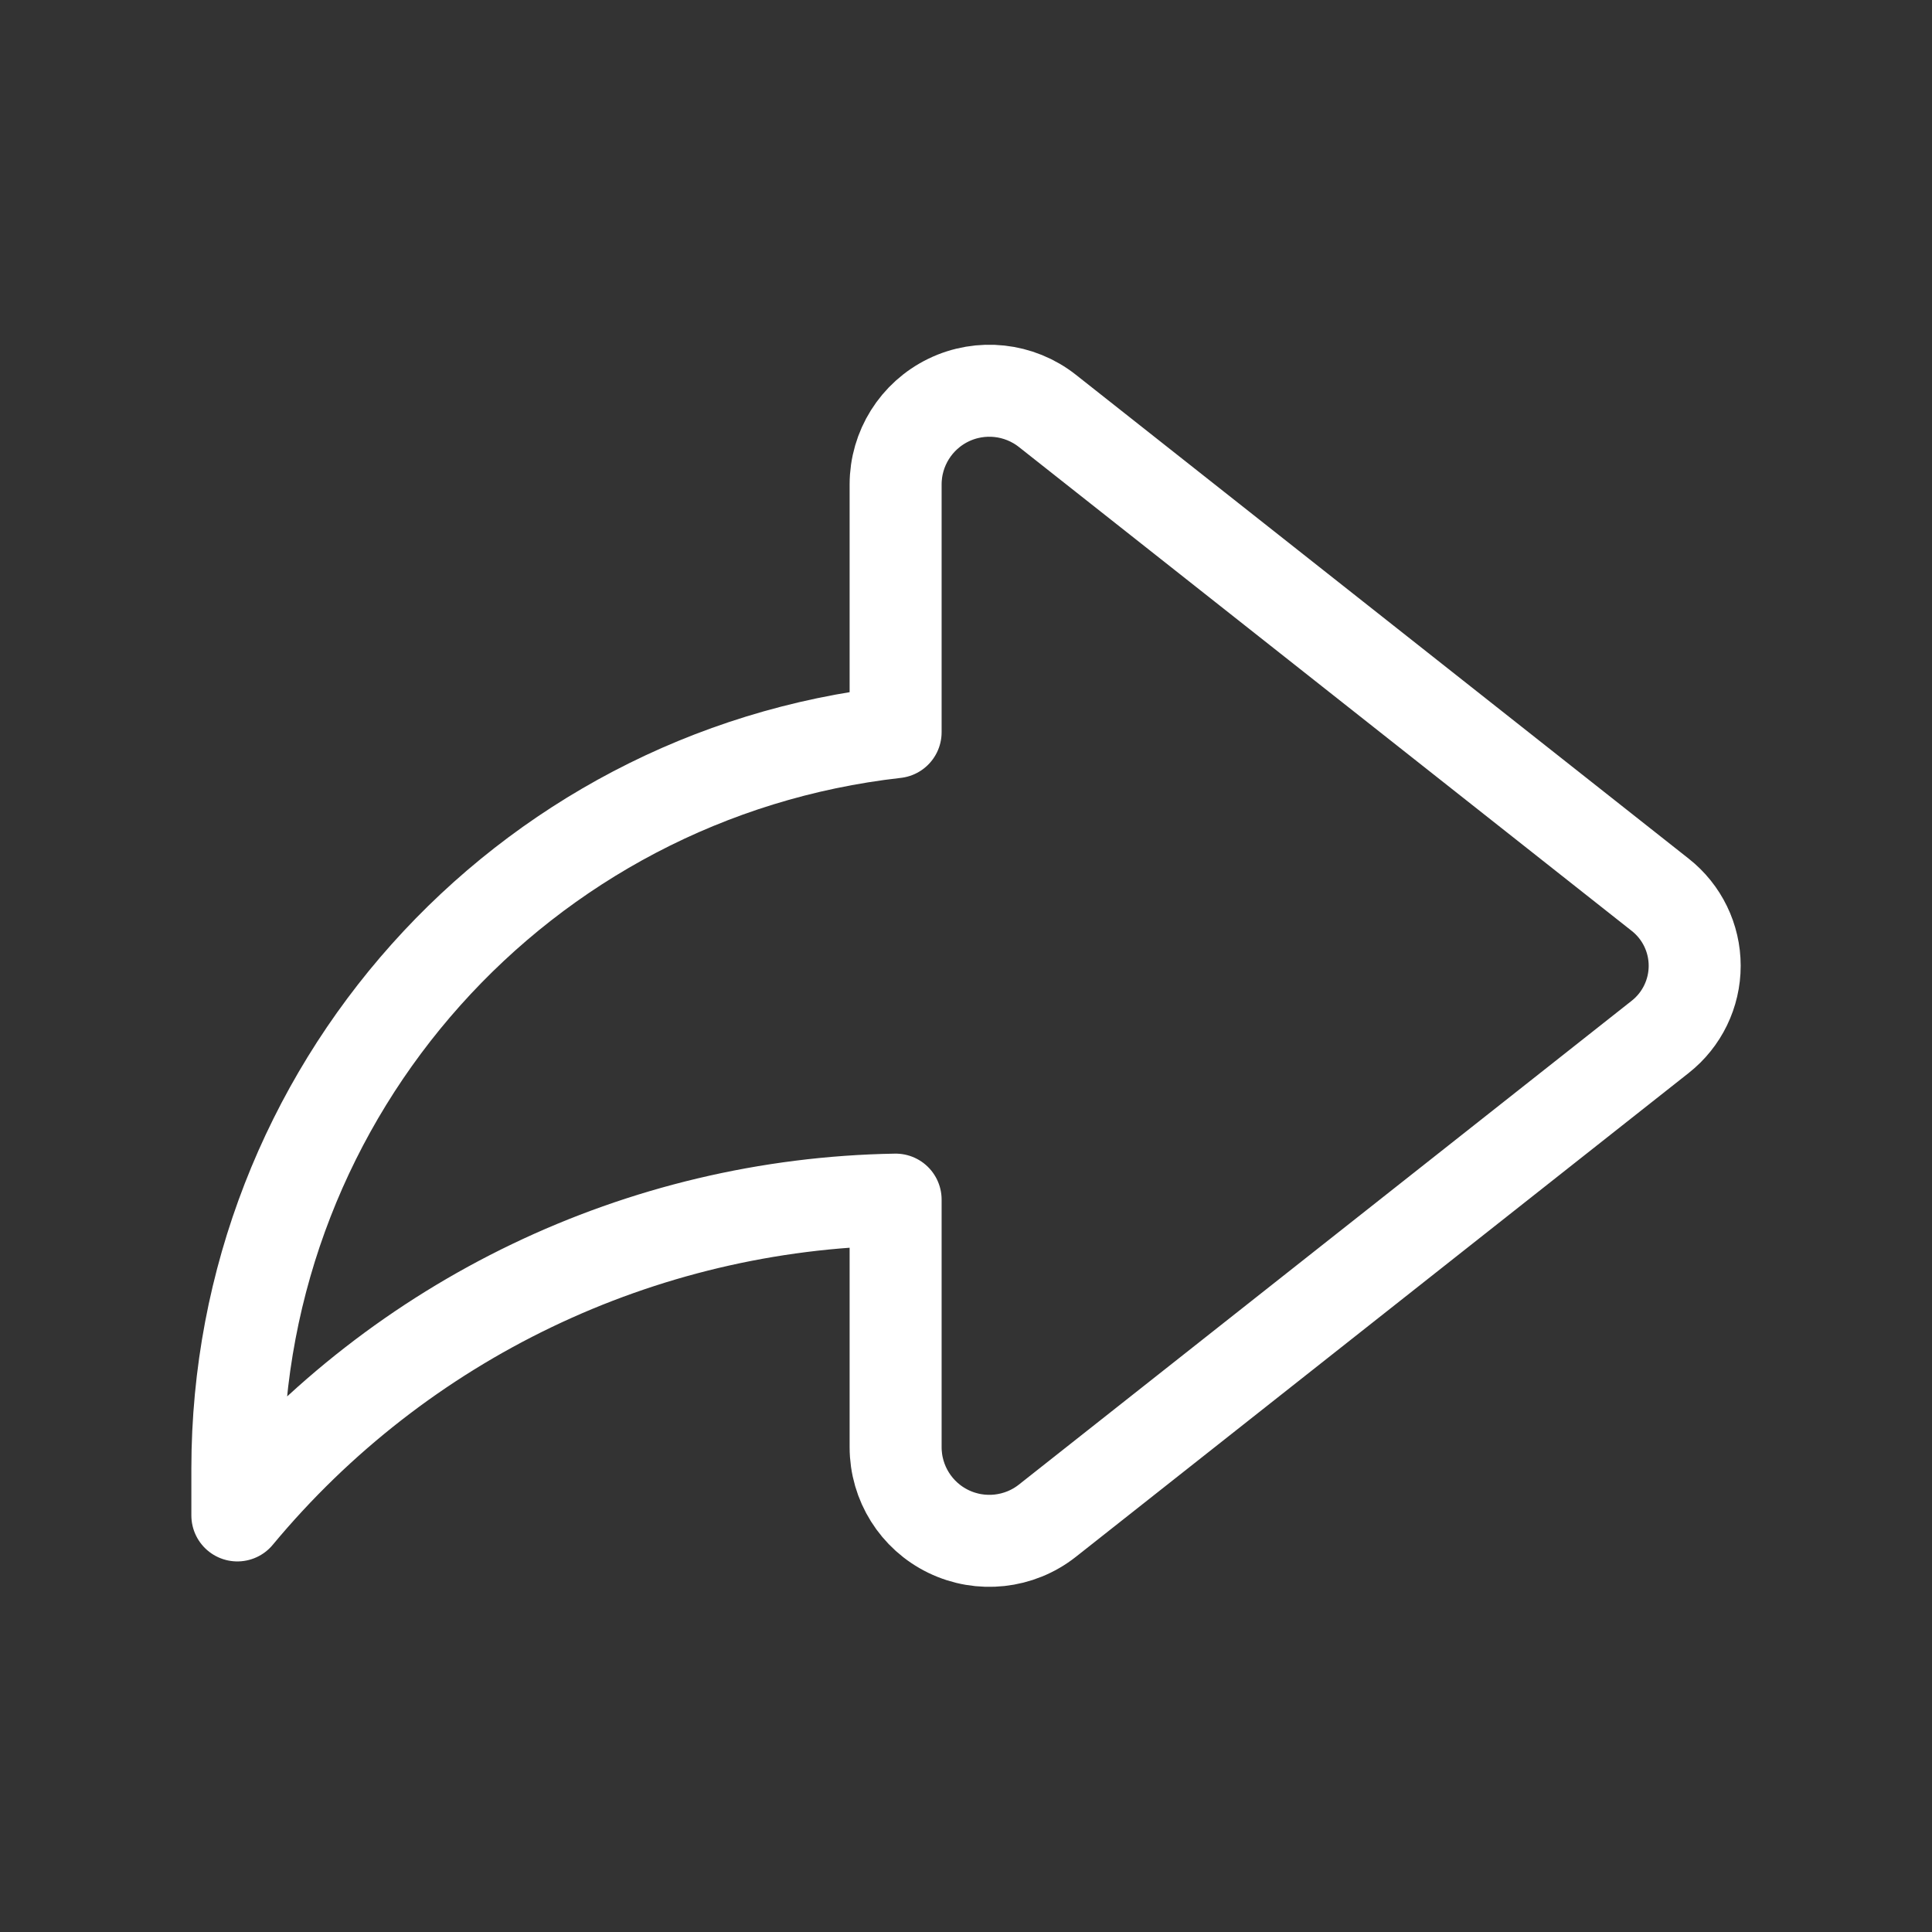 <svg width="42" height="42" viewBox="0 0 42 42" fill="none" xmlns="http://www.w3.org/2000/svg">
<rect x="0" y="0" width="42" height="42" fill="#333333" stroke="none"/>
<g id="Group">
<path id="Path" fill-rule="evenodd" clip-rule="evenodd" d="M19.47 15.917C11.323 16.836 5.165 23.725 5.16 31.923V32.944C8.701 28.679 13.927 26.172 19.47 26.079V31.46C19.47 32.241 19.916 32.953 20.619 33.293C21.321 33.633 22.157 33.542 22.769 33.059L36.092 22.54C36.565 22.167 36.841 21.598 36.841 20.995C36.841 20.393 36.565 19.824 36.092 19.452L22.769 8.932C22.157 8.449 21.321 8.358 20.619 8.698C19.916 9.039 19.47 9.751 19.47 10.531V15.917Z" stroke="white" stroke-width="2" stroke-linecap="round" stroke-linejoin="round"/>
</g>
</svg>

